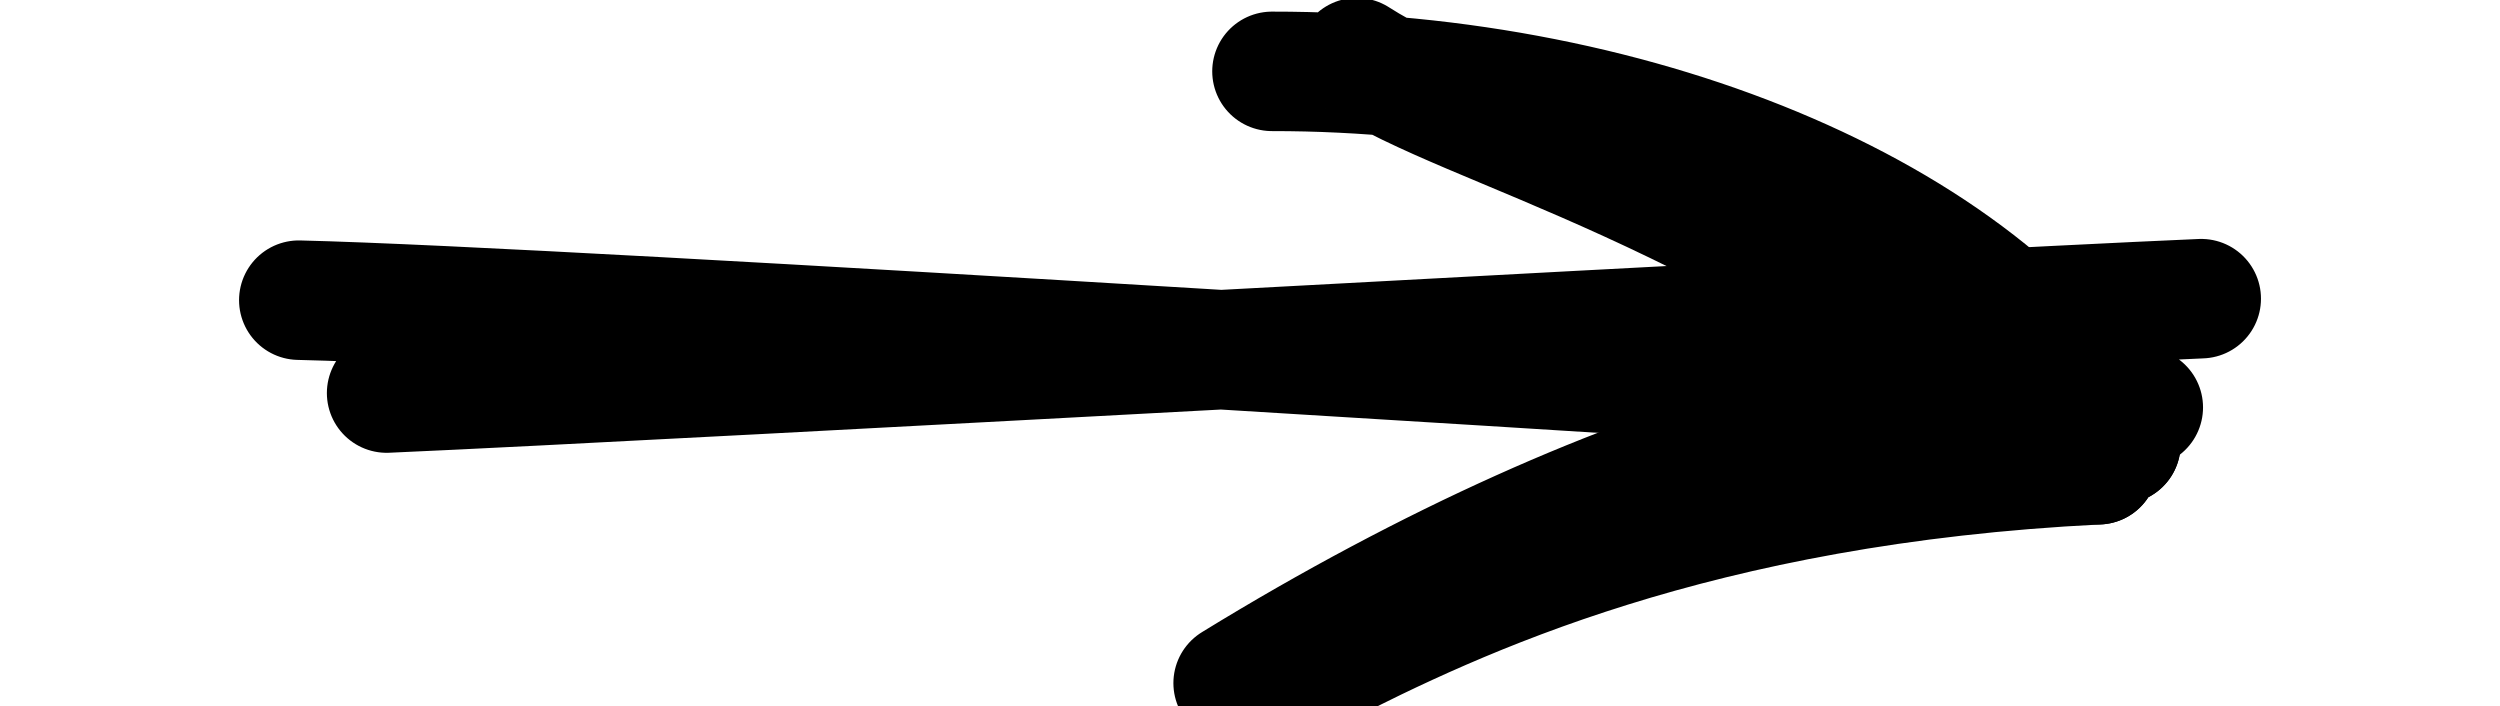 <svg version="1.1" xmlns="http://www.w3.org/2000/svg" viewBox="0 0 83.695 23.641"
  width="83.695" height="23.641">
  <!-- svg-source:excalidraw -->

  <g stroke-linecap="round">
    <g transform="translate(12.023 14.339) rotate(0 29.824 -2.518)">
      <path d="M0.92 -1.18 C10.76 -1.61, 52.08 -3.93, 61.67 -4.34 M-2.02 -4.29 C7.25 -4.07, 48.75 -1.39, 59.73 -0.7"
        stroke="#000" stroke-width="4" fill="none"></path>
    </g>
    <g transform="translate(12.023 14.339) rotate(0 29.824 -2.518)">
      <path d="M29.26 8.53 C42.44 0.43, 54.8 -2.73, 58.98 0.53 M32.1 8.07 C36.76 5.68, 44.79 1.88, 58.22 1.22"
        stroke="#000" stroke-width="4" fill="none"></path>
    </g>
    <g transform="translate(12.023 14.339) rotate(0 29.824 -2.518)">
      <path d="M30.56 -11.95 C42.97 -11.96, 54.82 -7.02, 58.98 0.53 M33.4 -12.41 C37.55 -9.75, 45.26 -8.51, 58.22 1.22"
        stroke="#000" stroke-width="4" fill="none"></path>
    </g>
  </g>
</svg>
